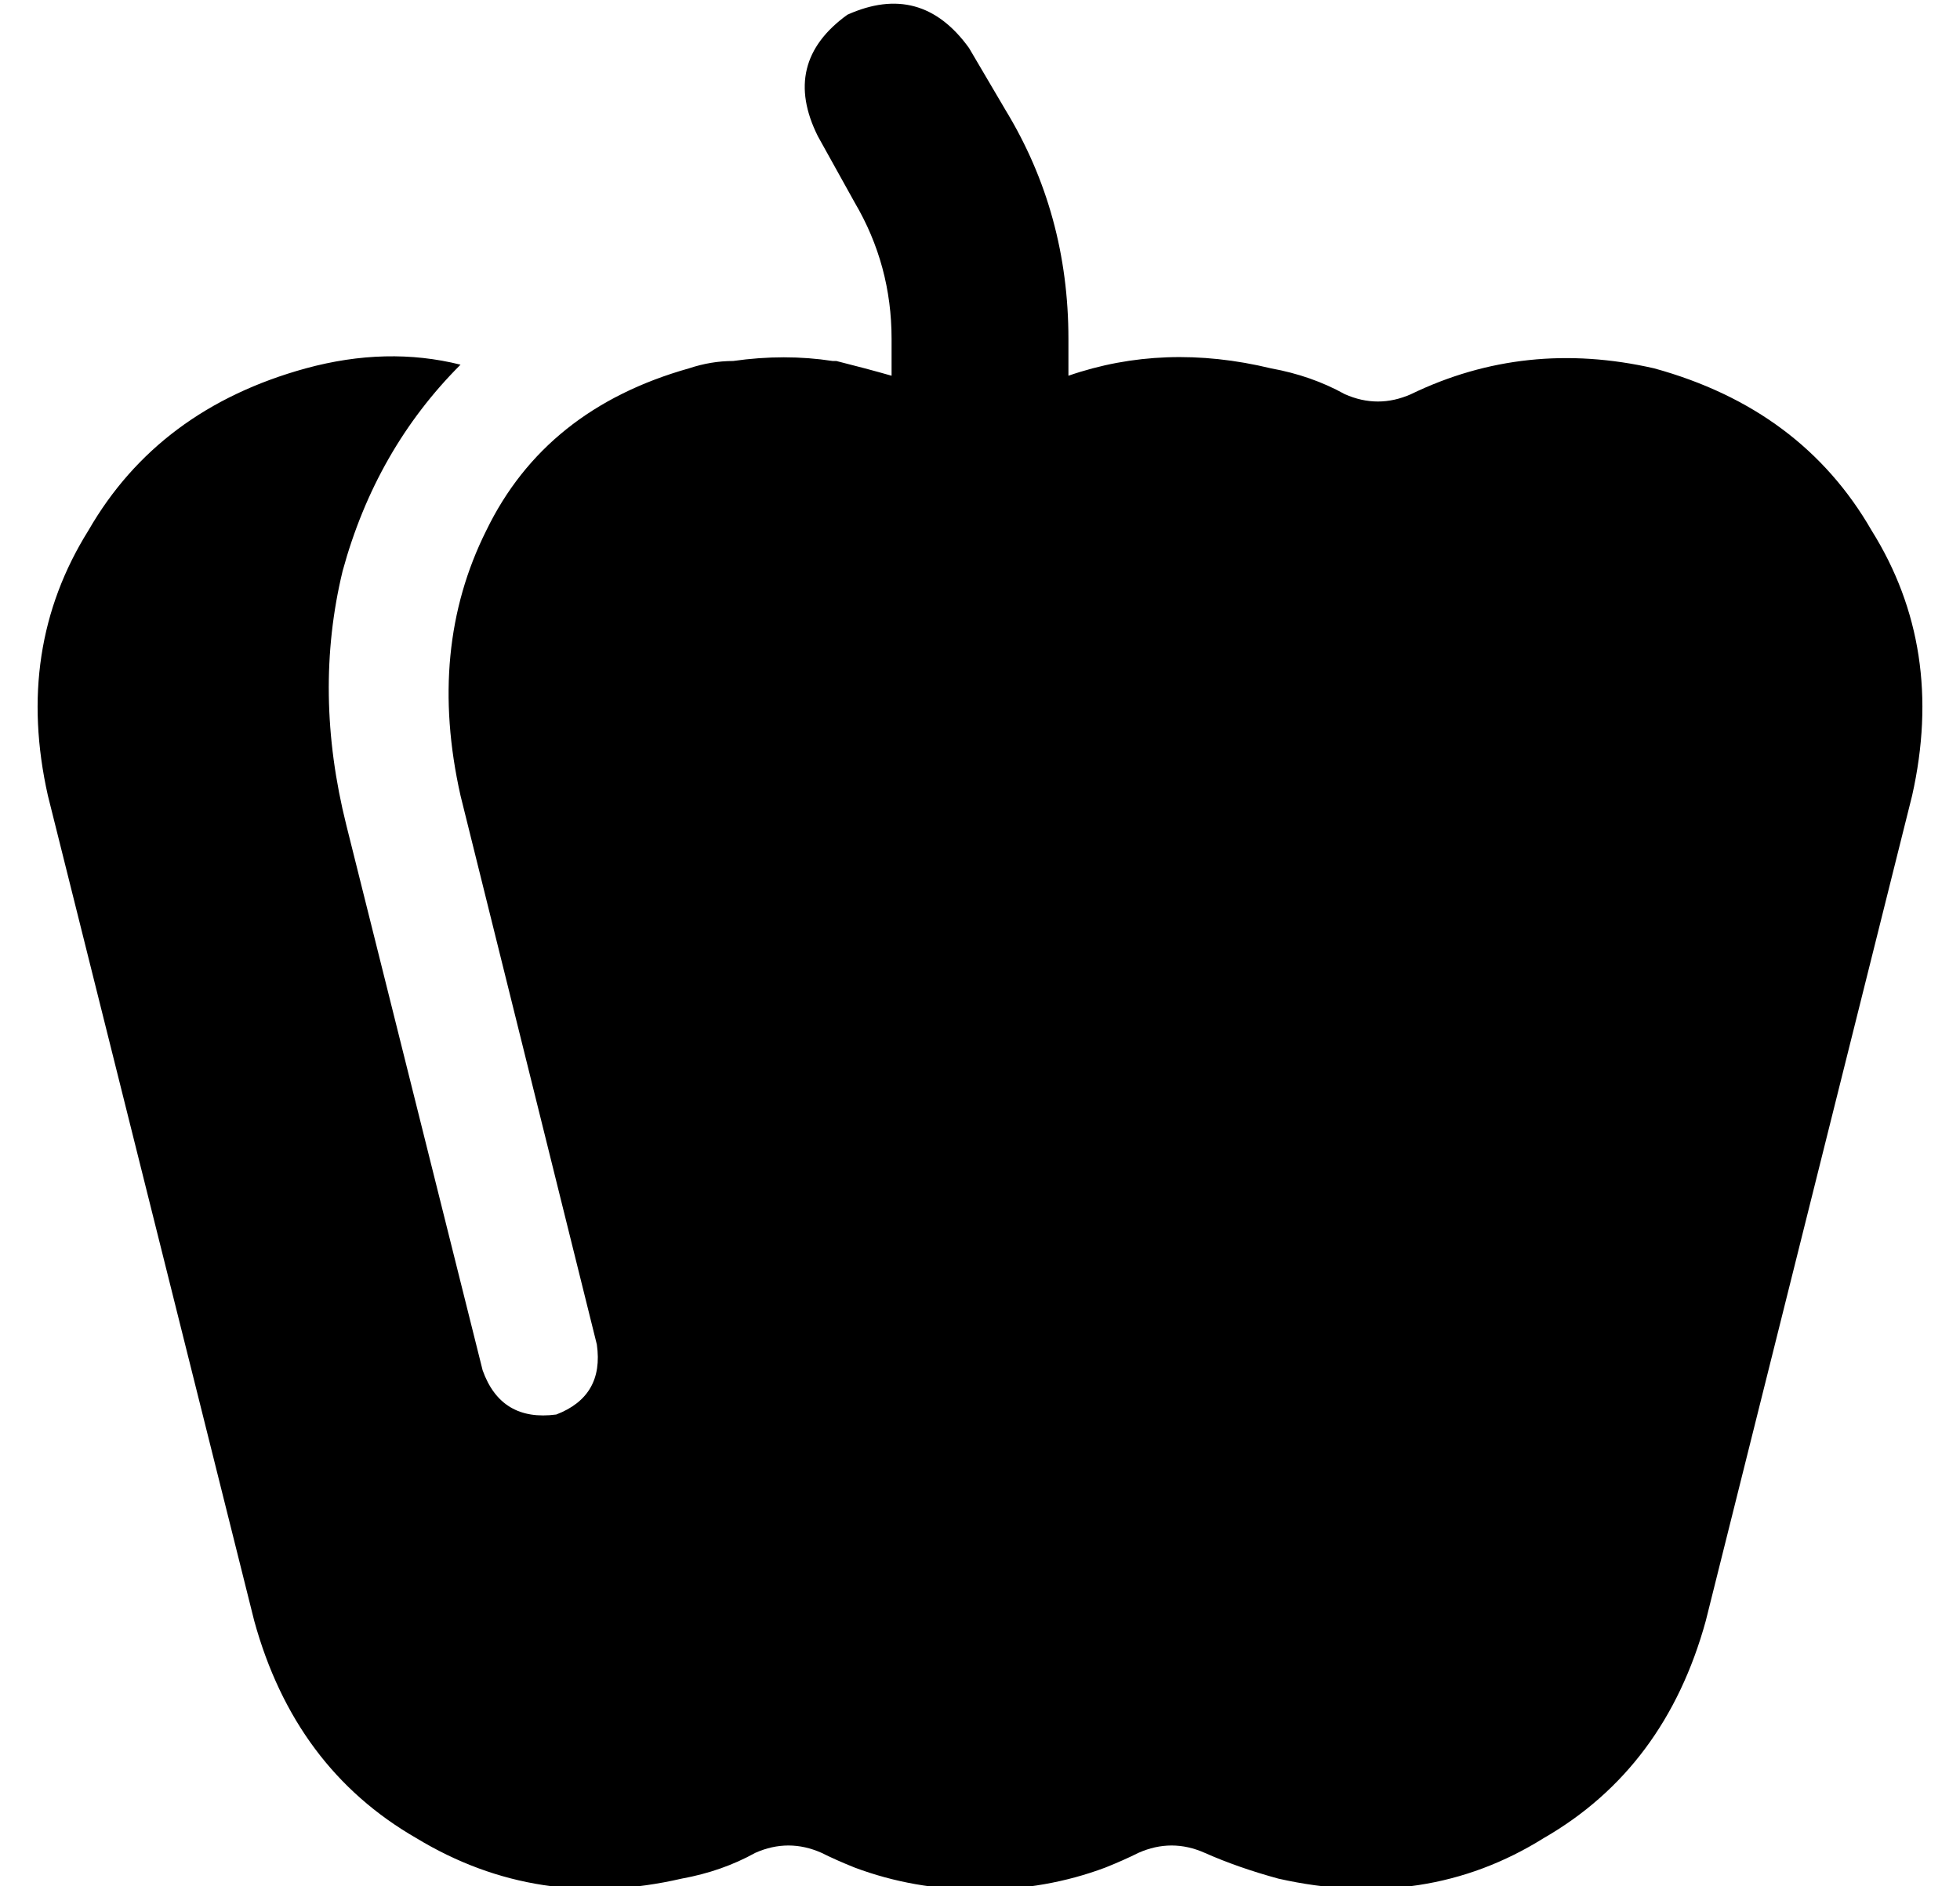 <?xml version="1.0" standalone="no"?>
<!DOCTYPE svg PUBLIC "-//W3C//DTD SVG 1.1//EN" "http://www.w3.org/Graphics/SVG/1.1/DTD/svg11.dtd" >
<svg xmlns="http://www.w3.org/2000/svg" xmlns:xlink="http://www.w3.org/1999/xlink" version="1.1" viewBox="-10 -40 532 512">
   <path fill="currentColor"
d="M253 -27q-13 -18 -33 -9q-18 13 -8 33l10 18v0q10 17 10 37v10v0q-7 -2 -15 -4h-1v0q-13 -2 -27 0q-6 0 -12 2q-39 11 -55 44q-16 32 -7 72l37 149v0q2 14 -11 19q-15 2 -20 -12l-37 -148v0q-9 -36 -1 -69q9 -33 32 -56q-20 -5 -42 1q-40 11 -59 44q-20 32 -11 72l56 224
v0q11 40 44 59q33 20 72 11q11 -2 20 -7q9 -4 18 0q4 2 9 4q16 6 34 6t34 -6q5 -2 9 -4q9 -4 18 0t20 7q40 9 72 -11q33 -19 44 -59l56 -224v0q9 -40 -11 -72q-19 -33 -59 -44q-35 -8 -66 7q-9 4 -18 0q-9 -5 -20 -7q-29 -7 -55 2v-10v0q0 -34 -17 -62l-10 -17v0z" />
</svg>
